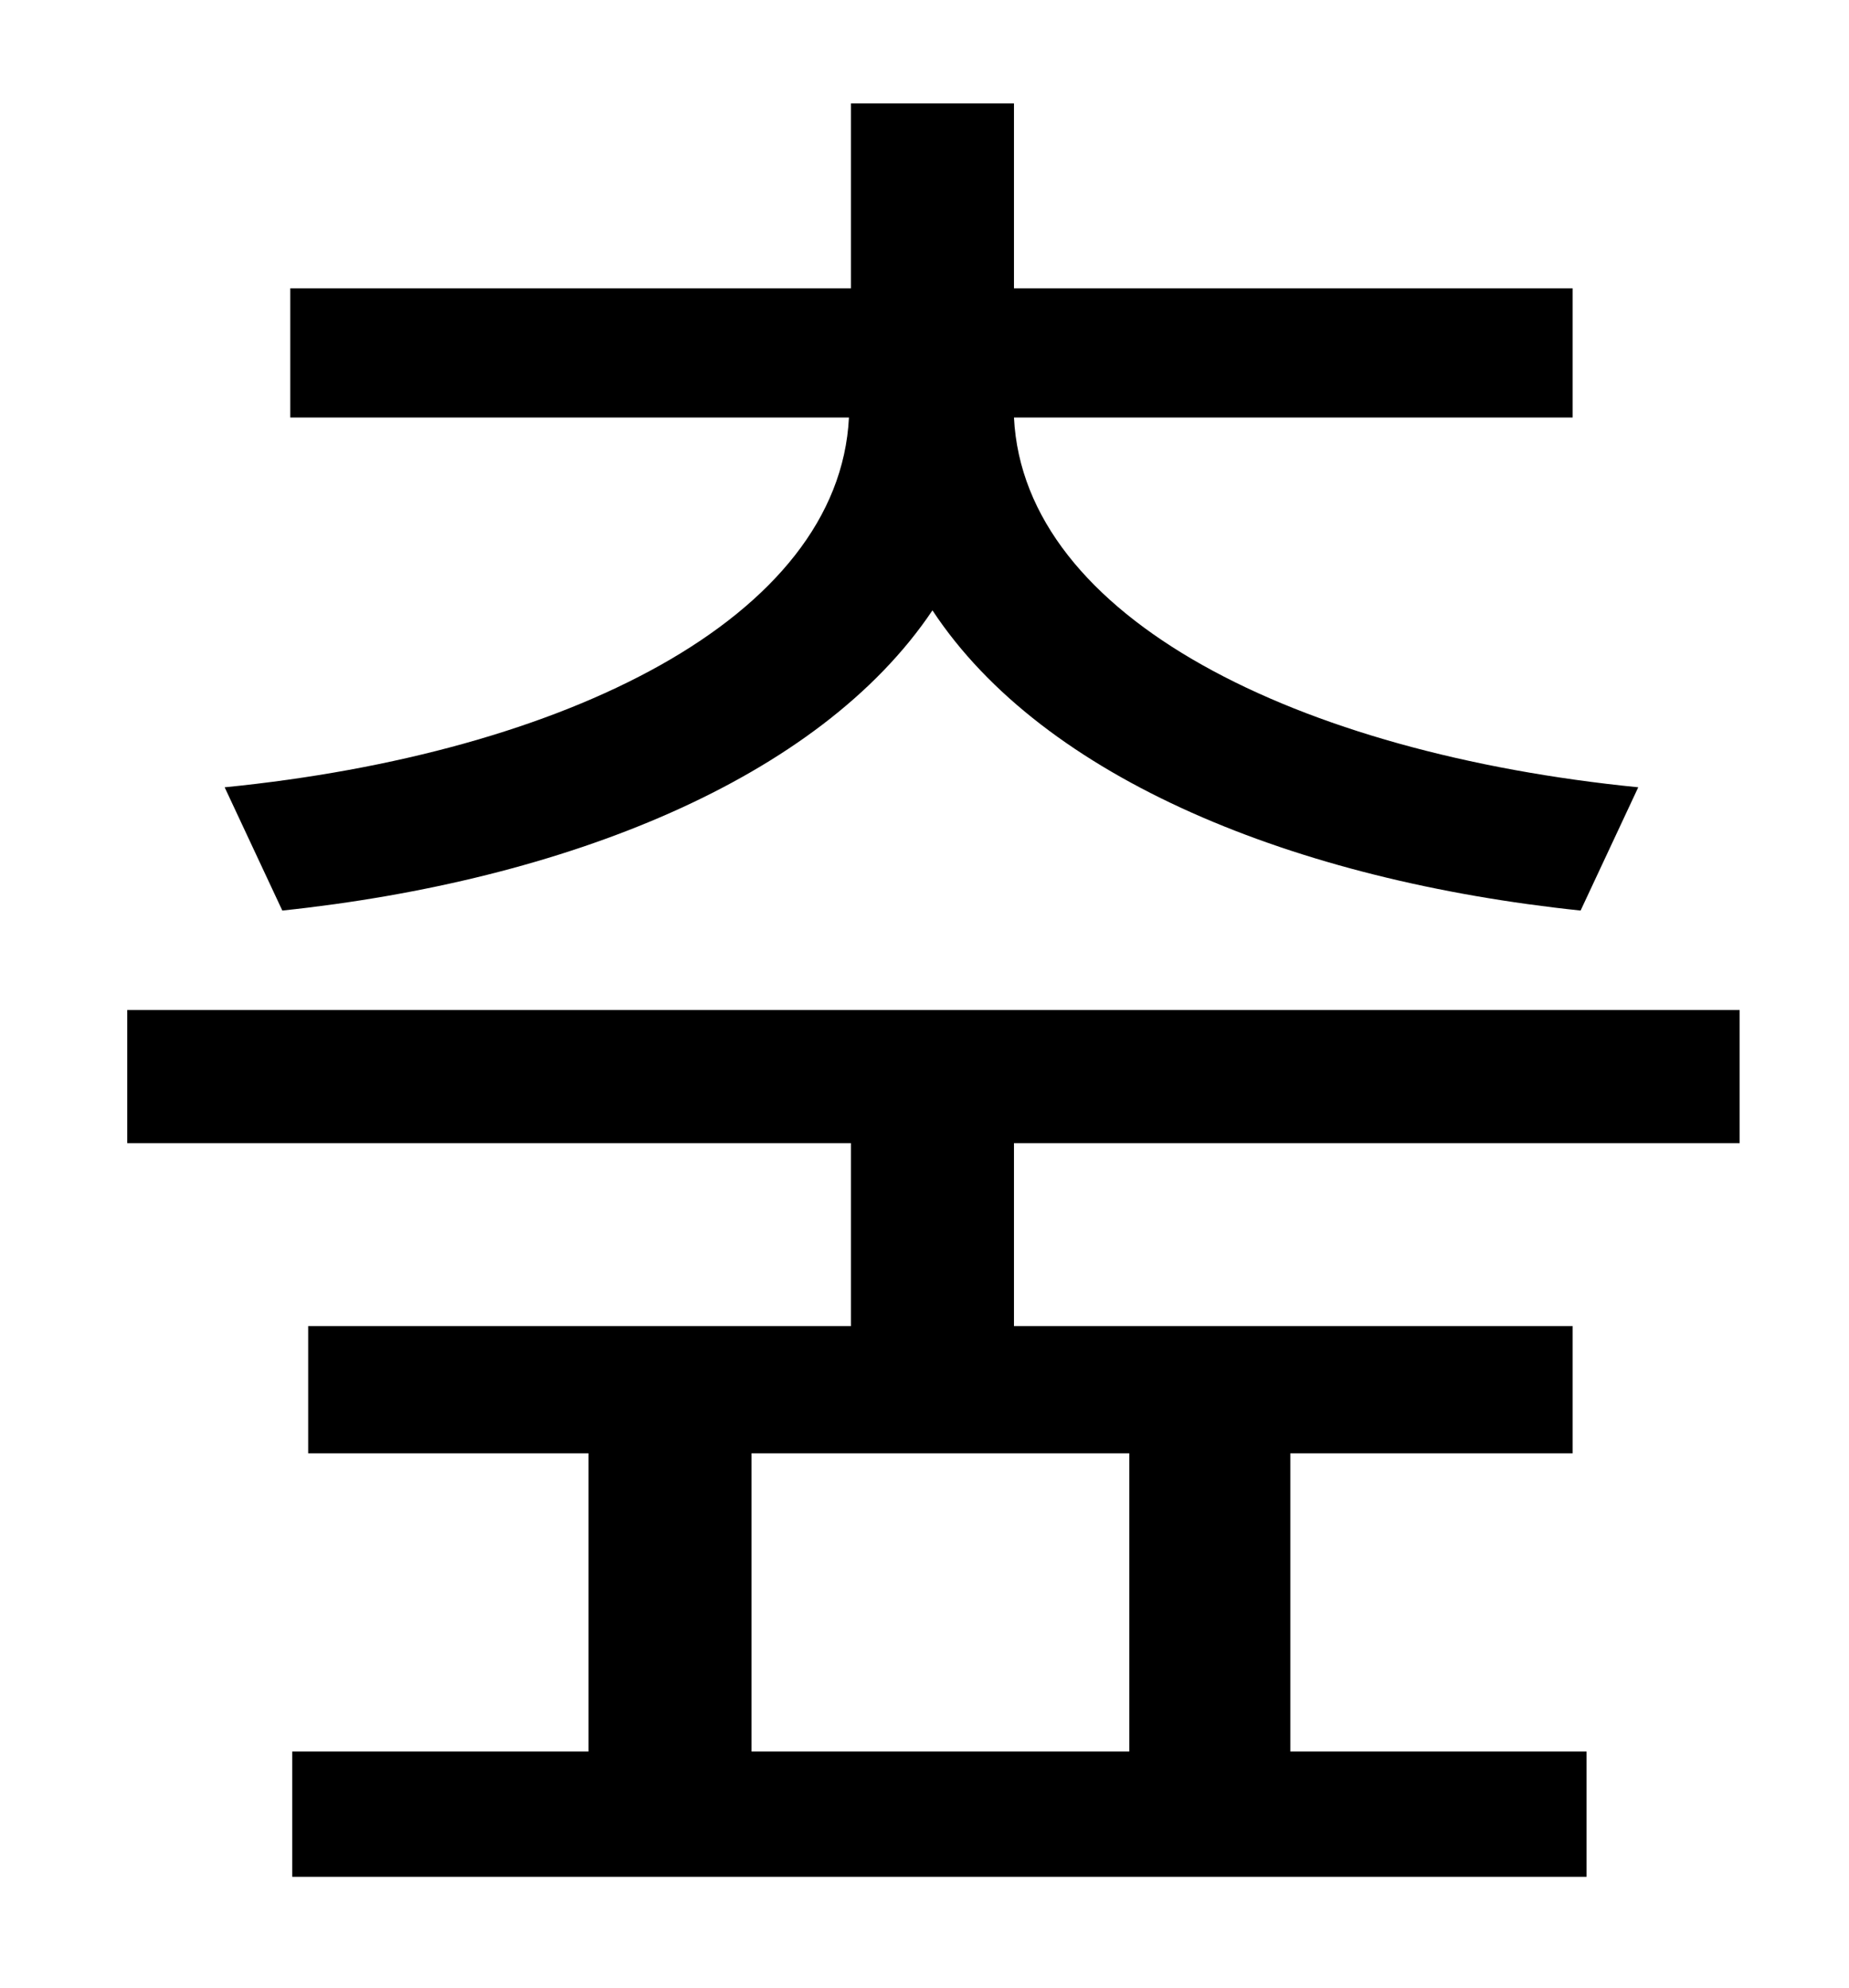 <?xml version="1.0" standalone="no"?>
<!DOCTYPE svg PUBLIC "-//W3C//DTD SVG 1.1//EN" "http://www.w3.org/Graphics/SVG/1.1/DTD/svg11.dtd" >
<svg xmlns="http://www.w3.org/2000/svg" xmlns:xlink="http://www.w3.org/1999/xlink" version="1.1" viewBox="-10 0 930 1000">
   <path fill="currentColor"
d="M132 458l-29 -62c171 -17 309 -85 314 -186h-281v-65h282v-93h82v93h281v65h-281c5 101 143 169 314 186l-29 62c-143 -15 -270 -66 -326 -151c-57 85 -185 136 -327 151zM558 881v-150h-190v150h190zM865 575h-365v92h281v64h-142v150h149v63h-651v-63h149v-150h-141
v-64h273v-92h-364v-67h811v67z" />
</svg>
